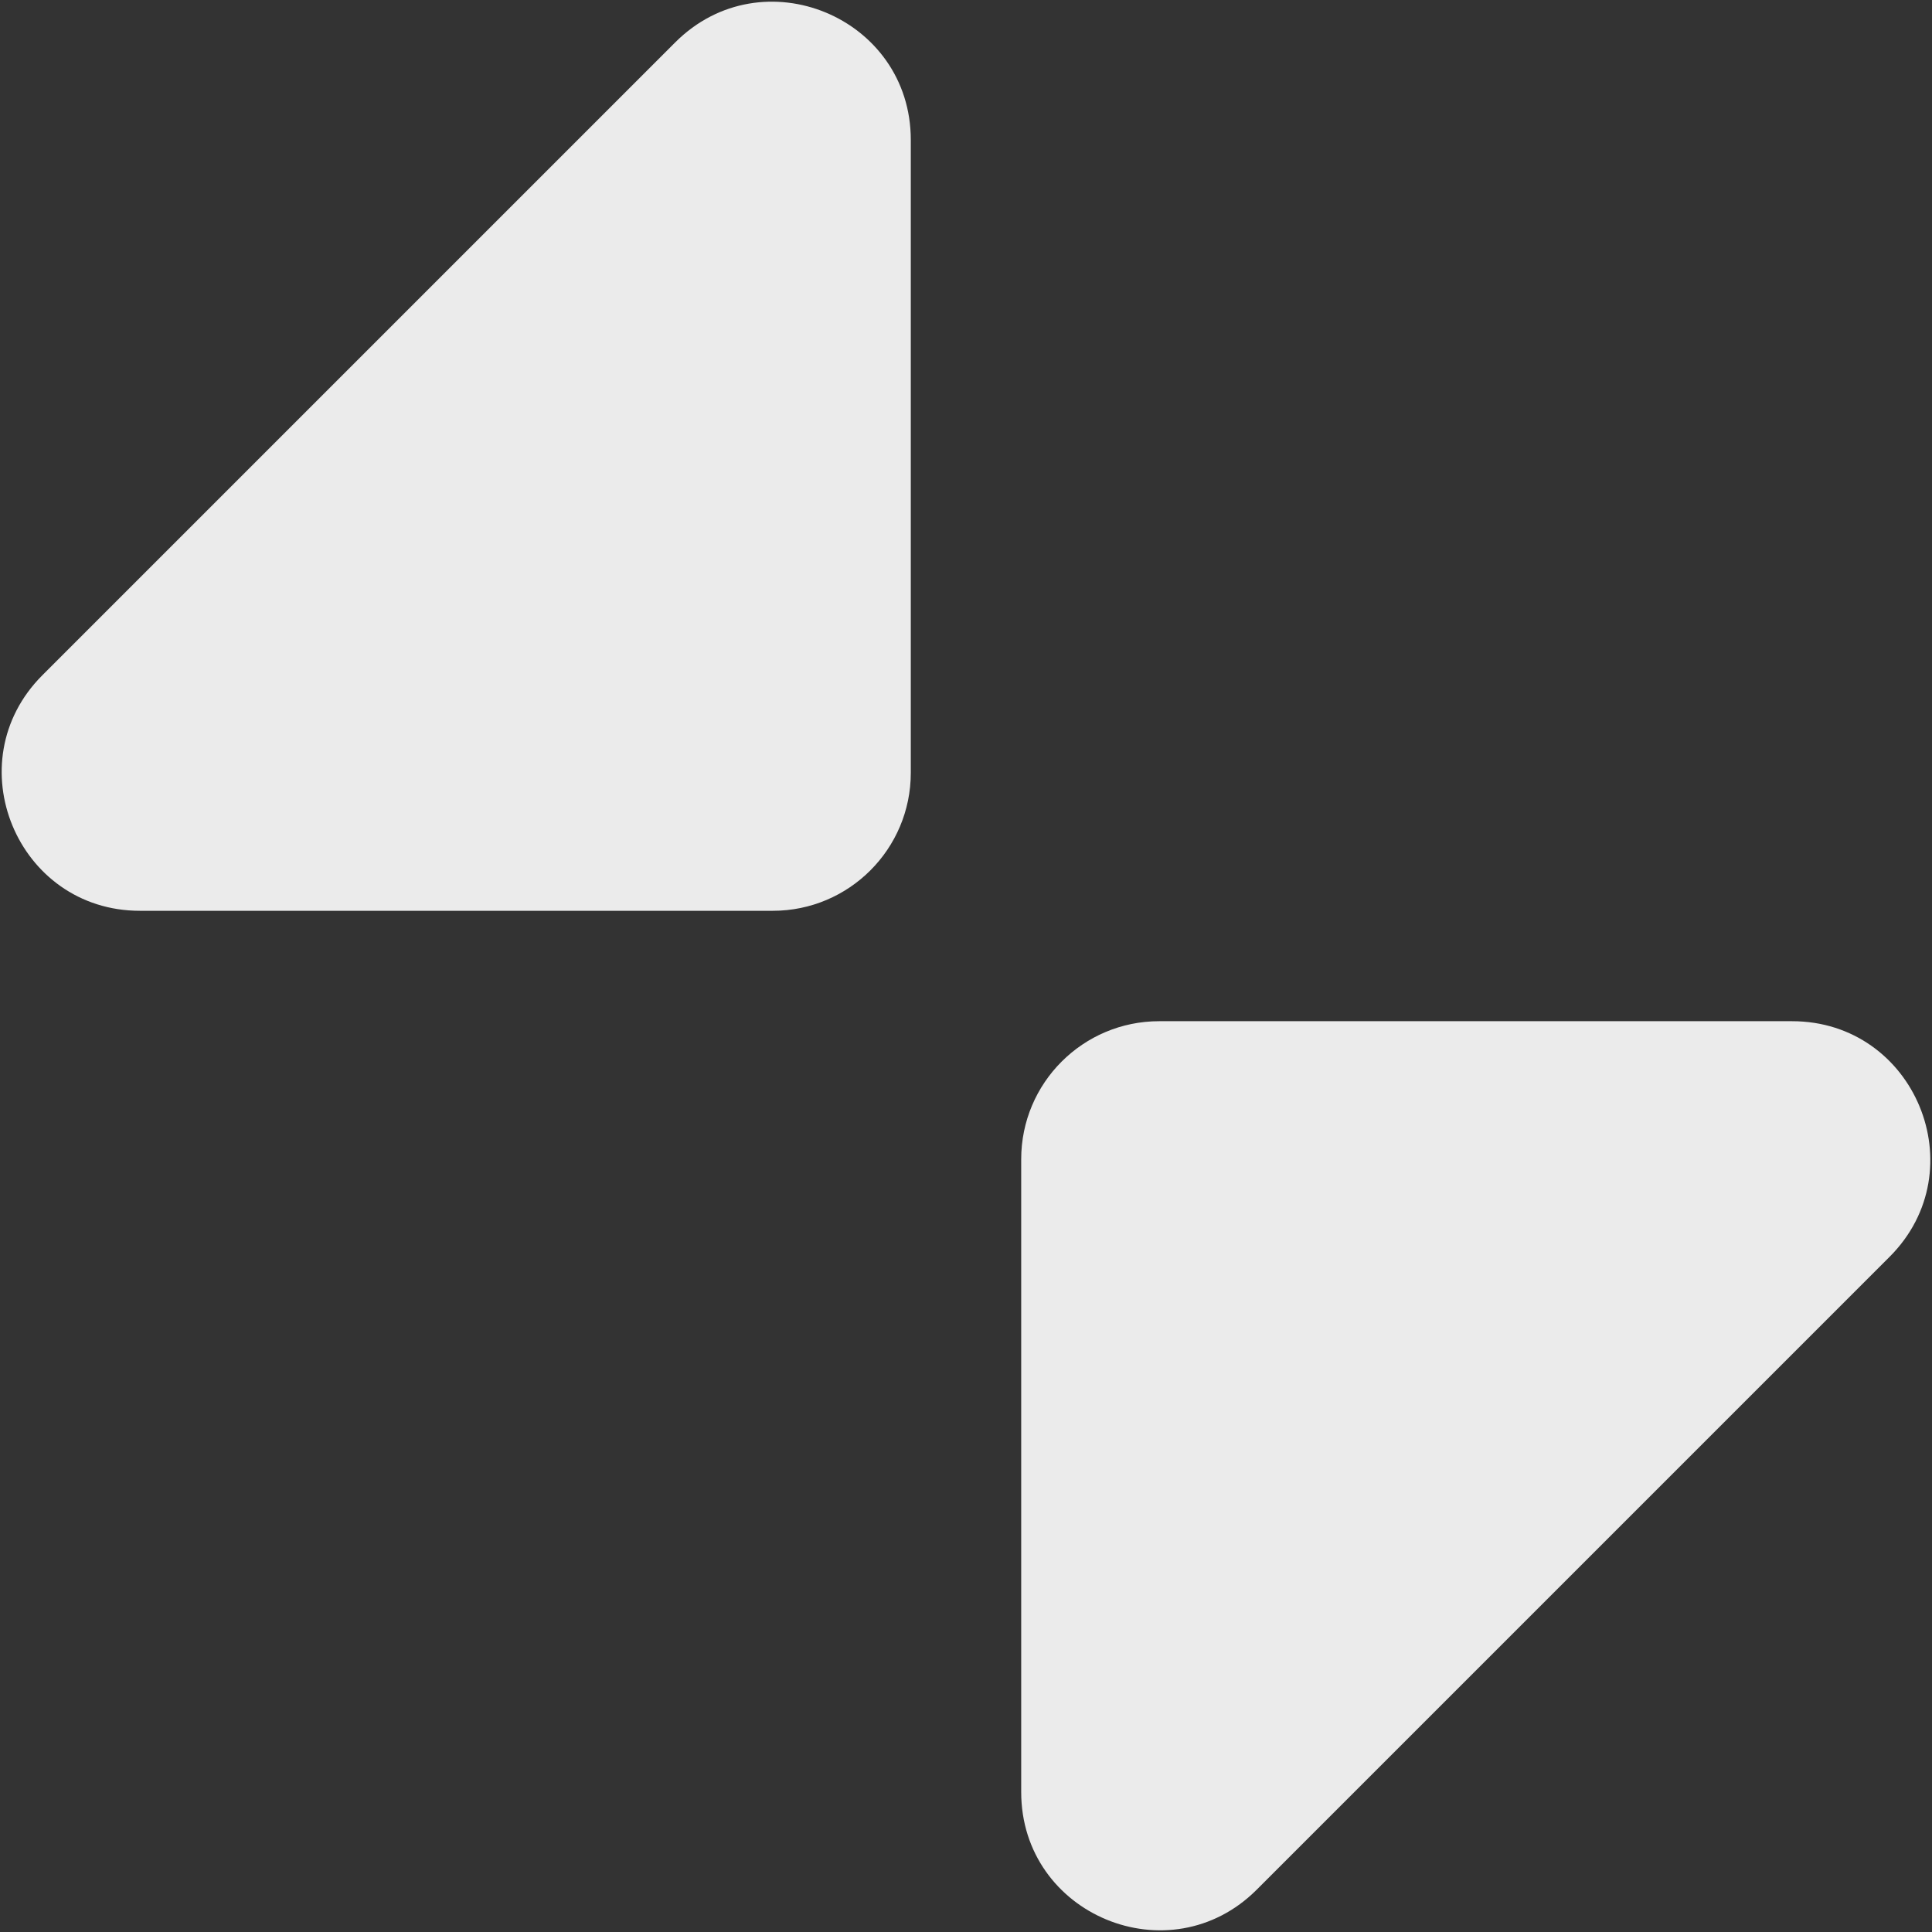 <svg width="140" height="140" viewBox="0 0 140 140" fill="none" xmlns="http://www.w3.org/2000/svg">
<rect x="0" y="0" width="140" height="140" fill="#333333" stroke="none"/>
<g clip-path="url(#clip0_46_25)">
<path d="M136.929 91.071L91.071 136.929C84.771 143.229 74 138.767 74 129.858V84C74 78.477 78.477 74 84 74H129.858C138.767 74 143.229 84.771 136.929 91.071Z" fill="white" fill-opacity="0.9"/>
<path d="M3.071 48.929L48.929 3.071C55.229 -3.229 66 1.233 66 10.142V56C66 61.523 61.523 66 56 66H10.142C1.233 66 -3.229 55.229 3.071 48.929Z" fill="white" fill-opacity="0.9"/>
</g>
<defs>
<clipPath id="clip0_46_25">
<rect width="140" height="140" fill="white"/>
</clipPath>
</defs>
</svg>
